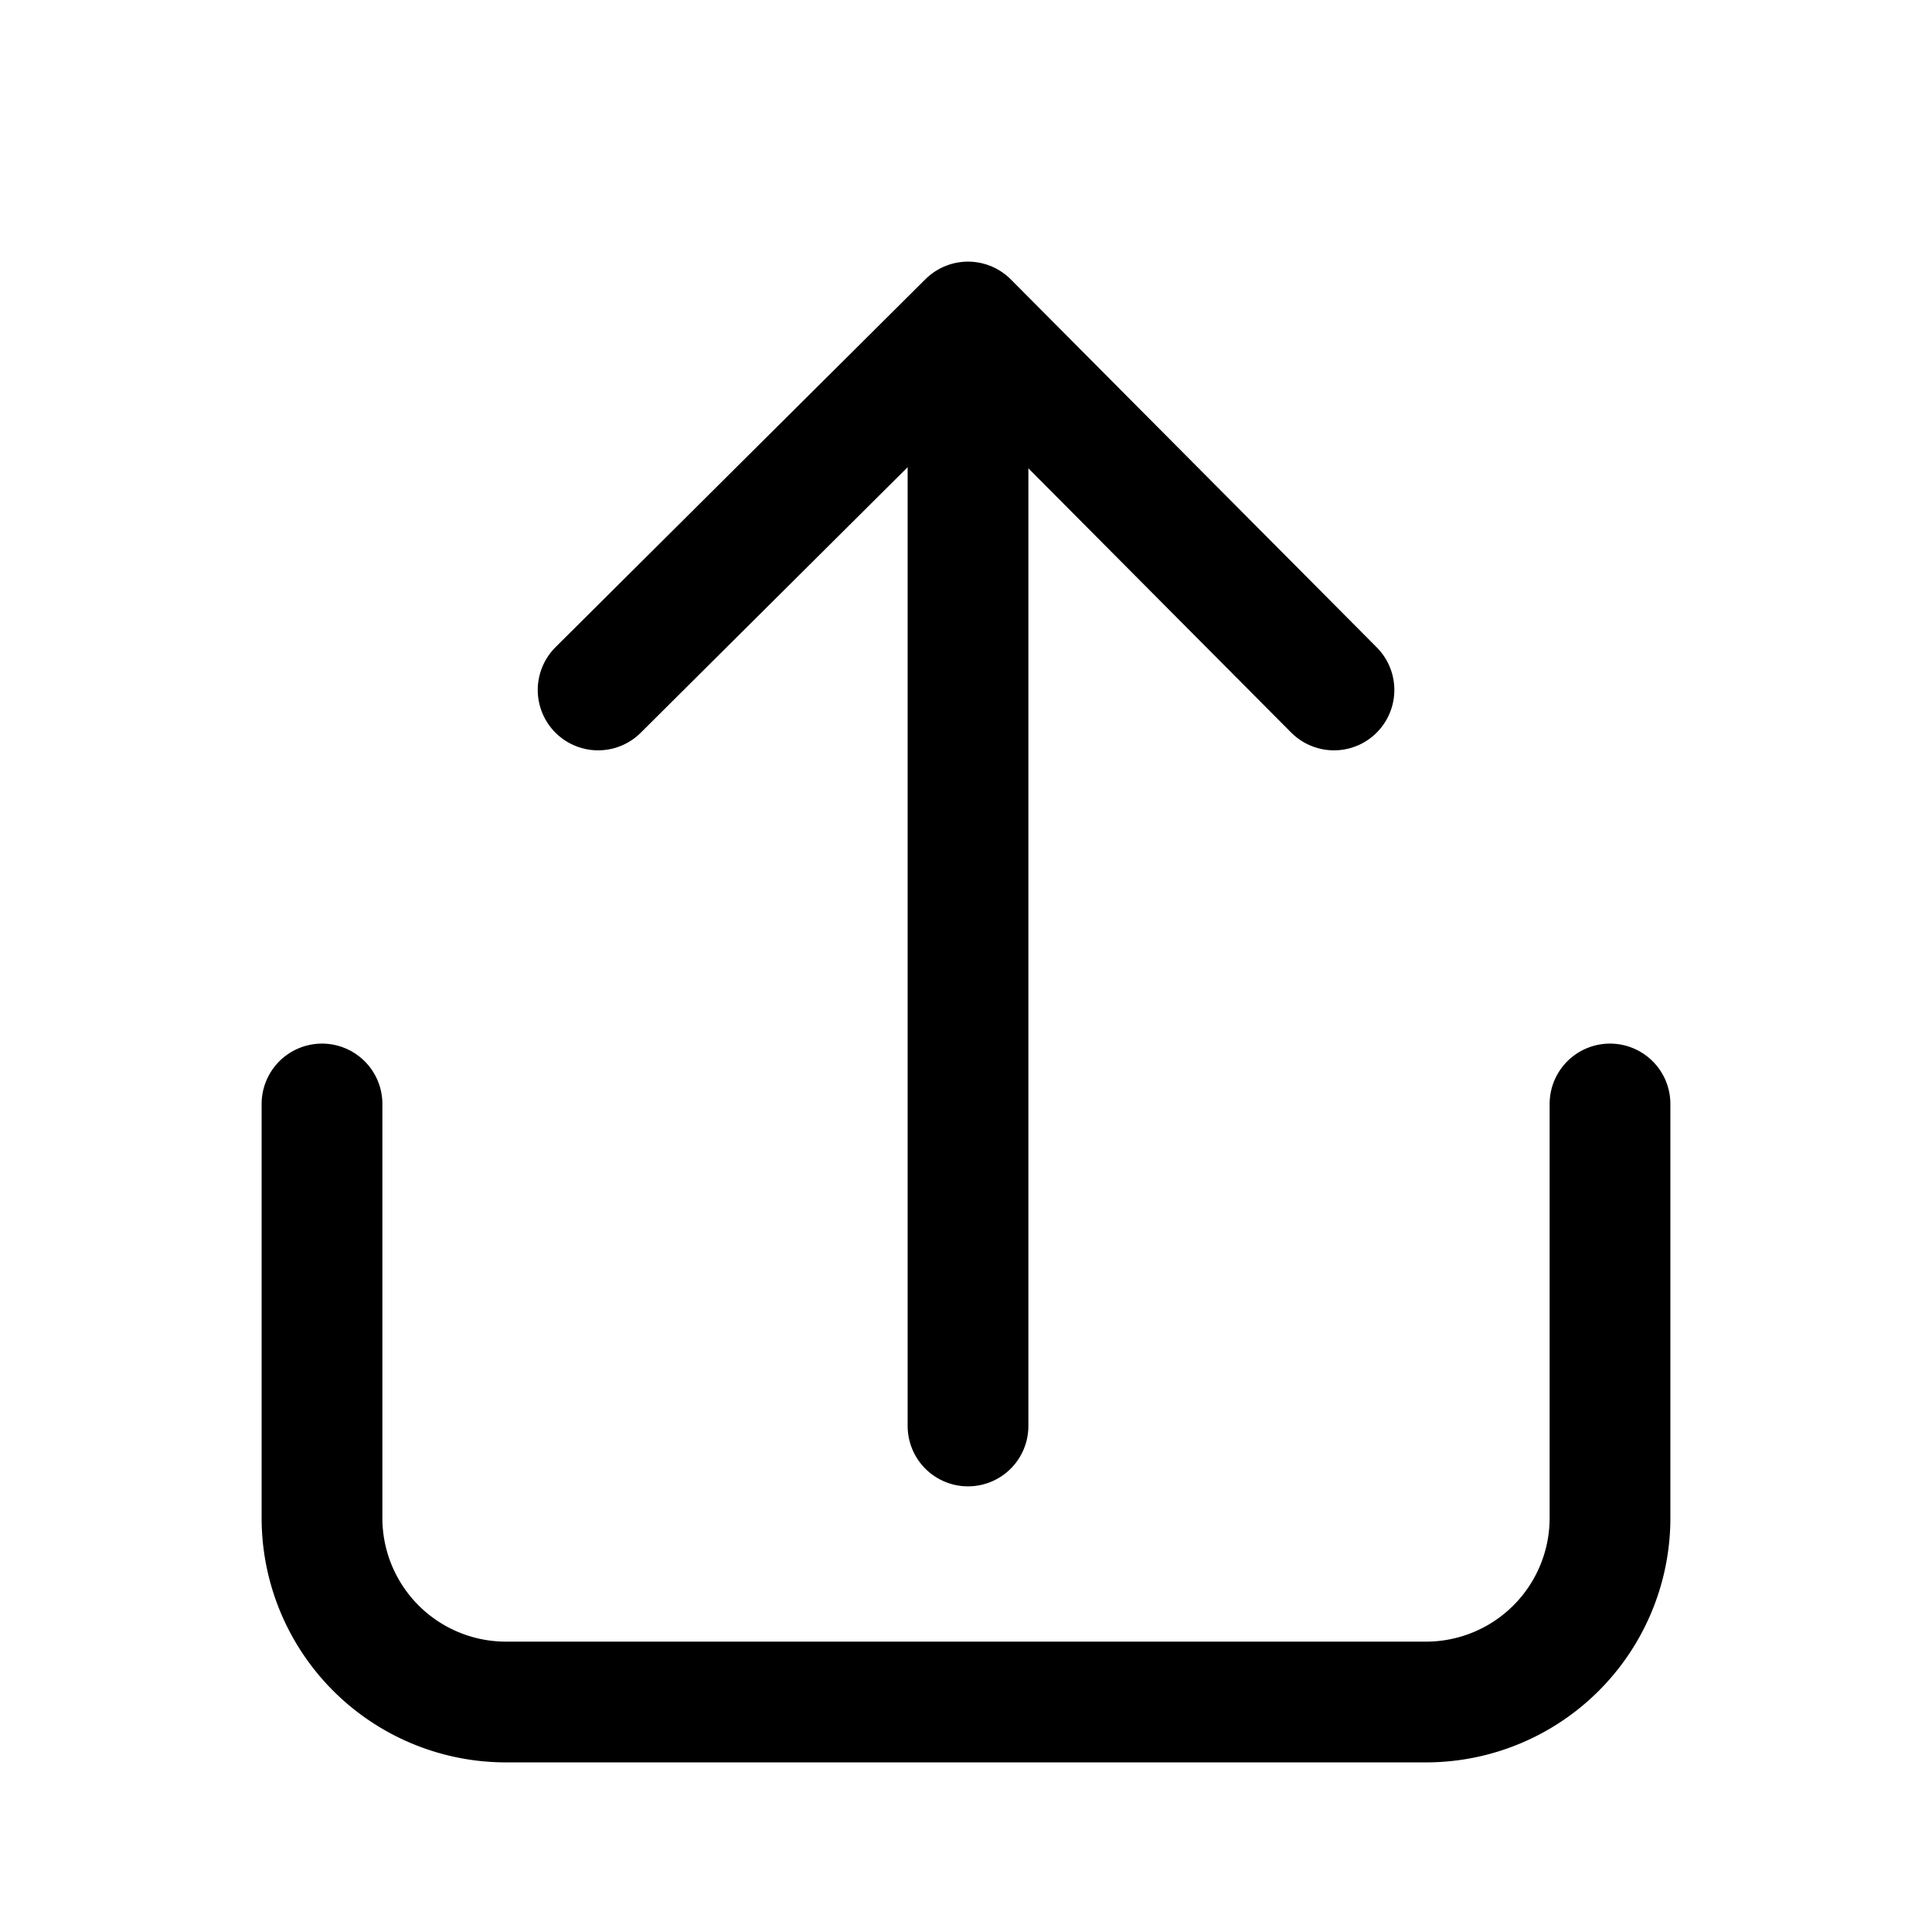 <svg width="46" height="46" fill="none" stroke="currentColor" stroke-linecap="round" stroke-linejoin="round" stroke-width="1.5" viewBox="0 0 24 24" xmlns="http://www.w3.org/2000/svg">
  <path d="M16.571 8.571 12.025 4 7.43 8.571"></path>
  <path d="M12.025 4.024v13.69"></path>
  <path d="M4 13.714v5.143a2.286 2.286 0 0 0 2.286 2.286h11.428A2.286 2.286 0 0 0 20 18.857v-5.143"></path>
</svg>